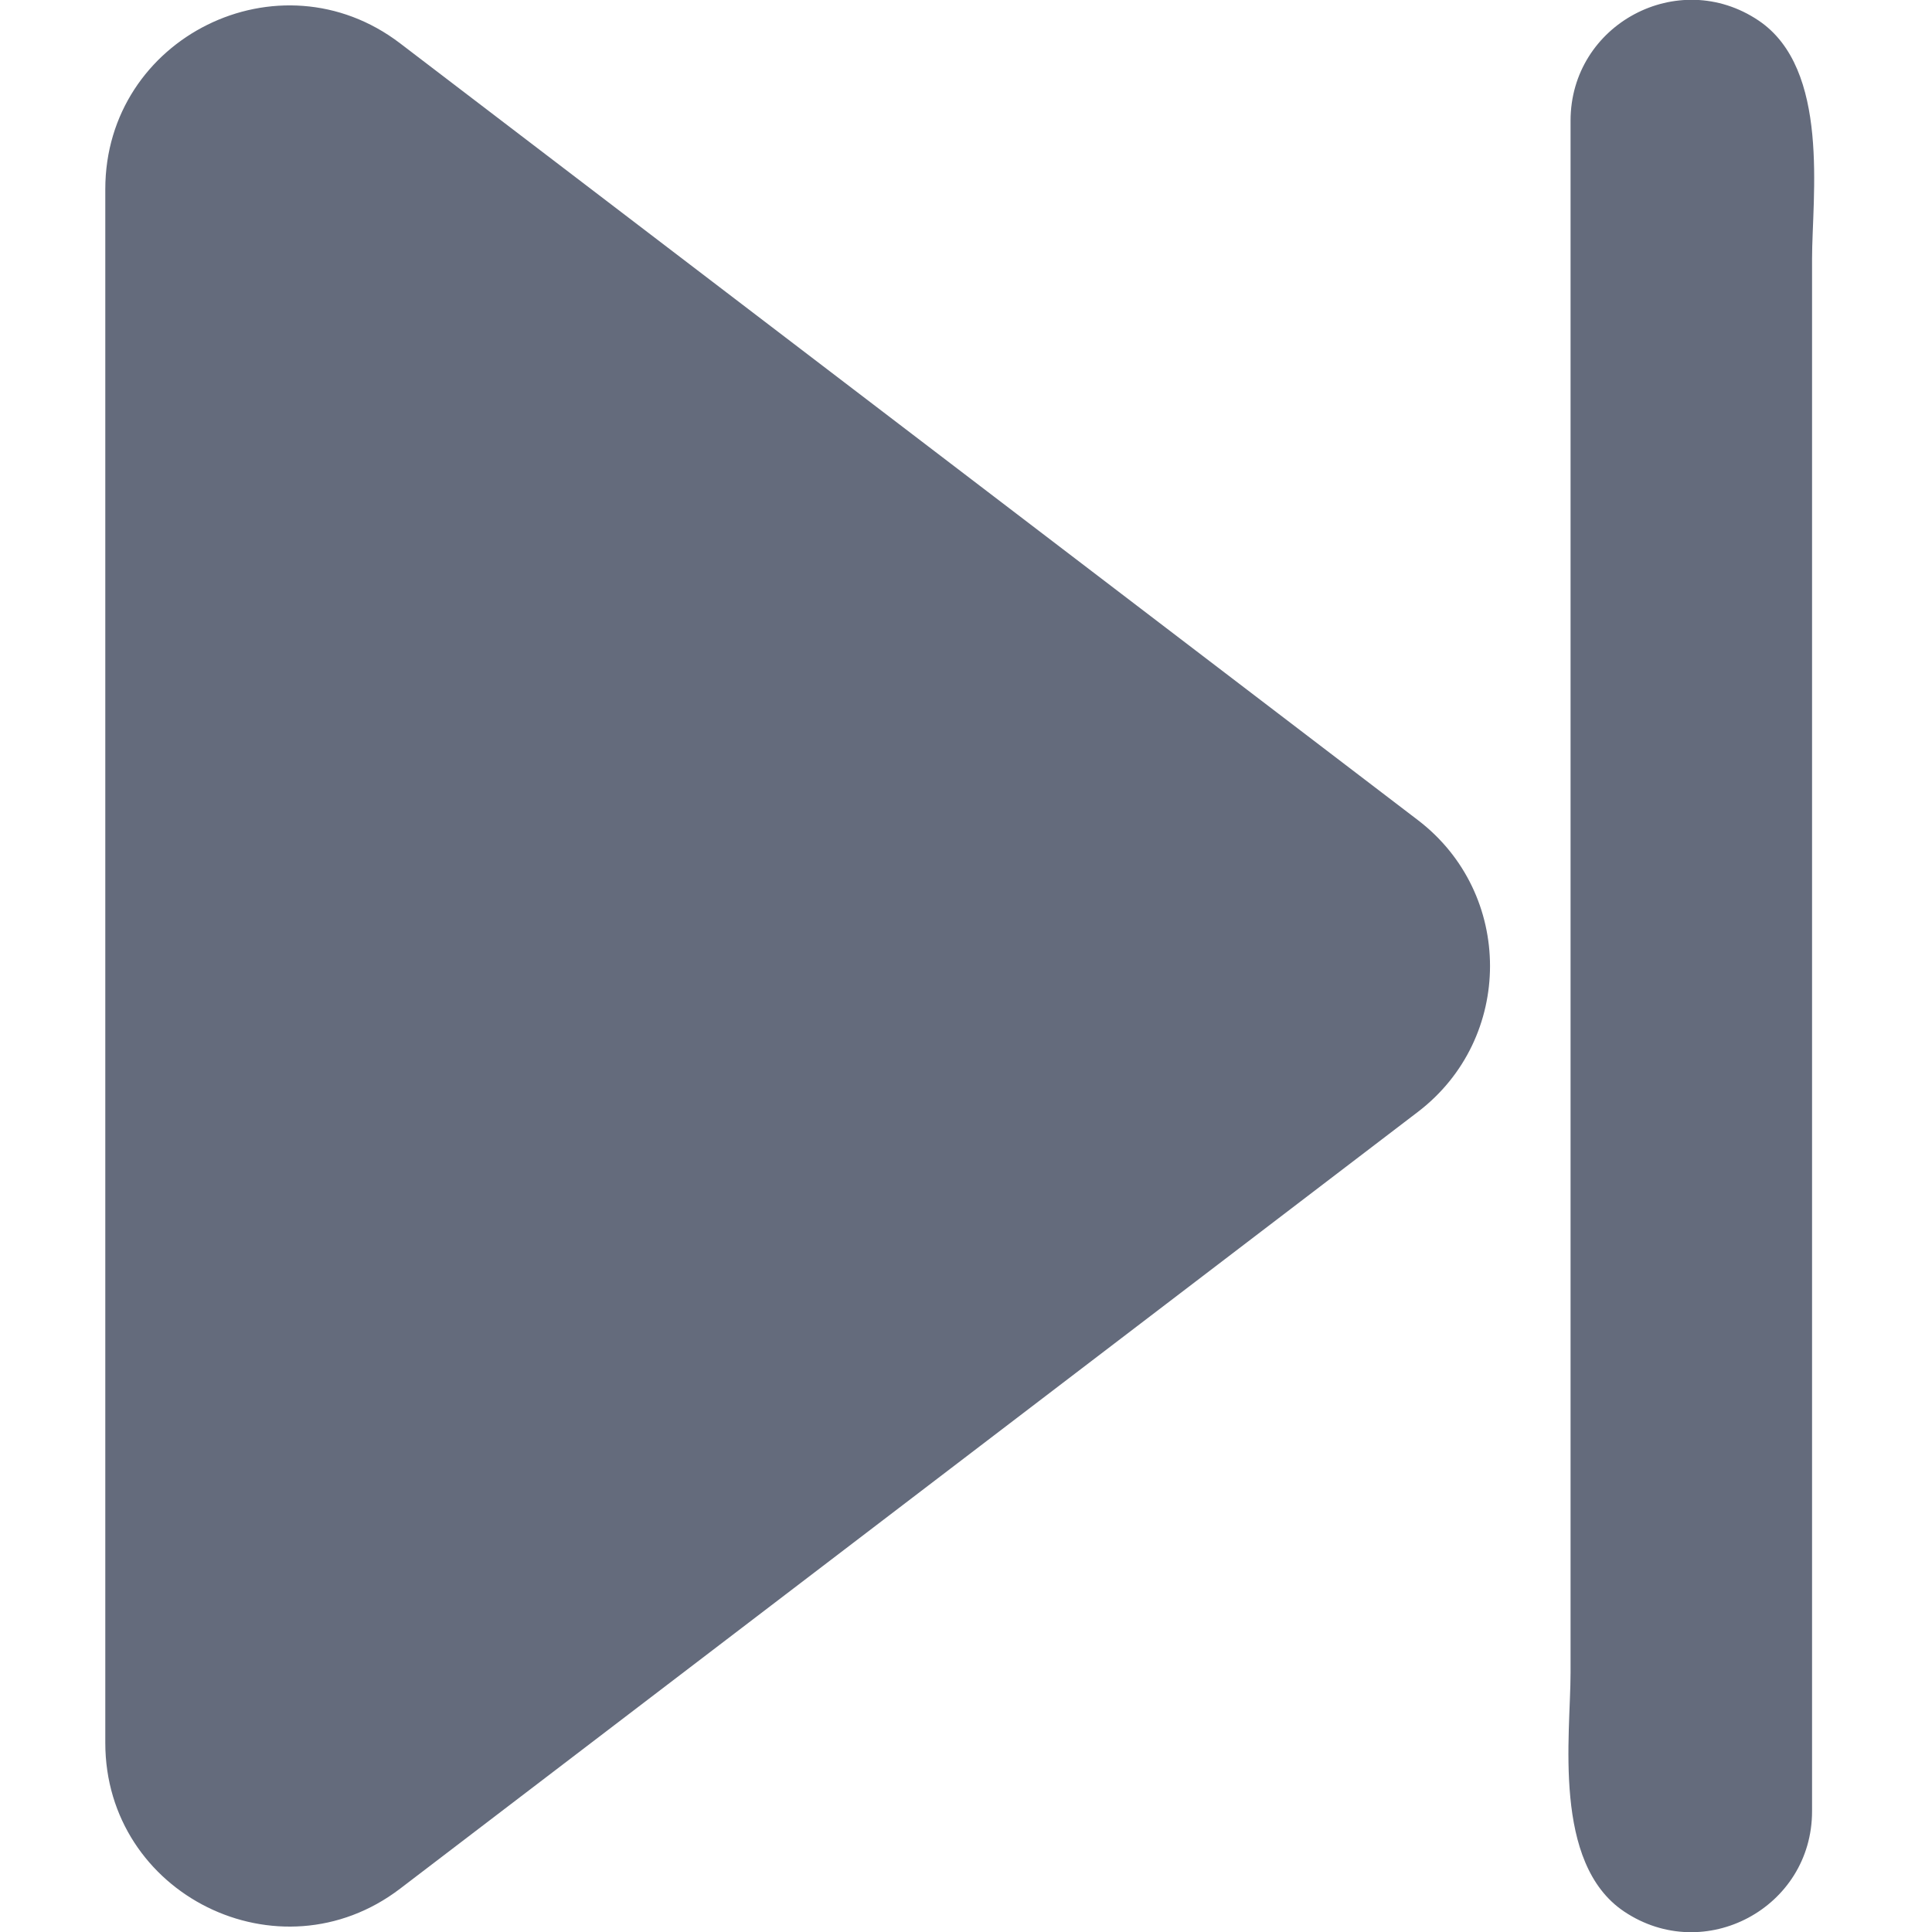 <svg width="12" height="12" viewBox="0 0 12 12" fill="none" xmlns="http://www.w3.org/2000/svg">
<path d="M8.807 5.094L2.485 0.269C1.735 -0.303 0.654 0.232 0.654 1.175V10.825C0.654 11.768 1.735 12.303 2.485 11.731L8.807 6.906C9.404 6.45 9.404 5.55 8.807 5.094ZM11.255 11.25V1.608C11.255 1.224 11.37 0.427 10.922 0.127C10.424 -0.207 9.755 0.15 9.755 0.75V10.392C9.755 10.775 9.64 11.573 10.088 11.873C10.587 12.207 11.255 11.85 11.255 11.25Z" fill="#646B7C"/>
</svg>
